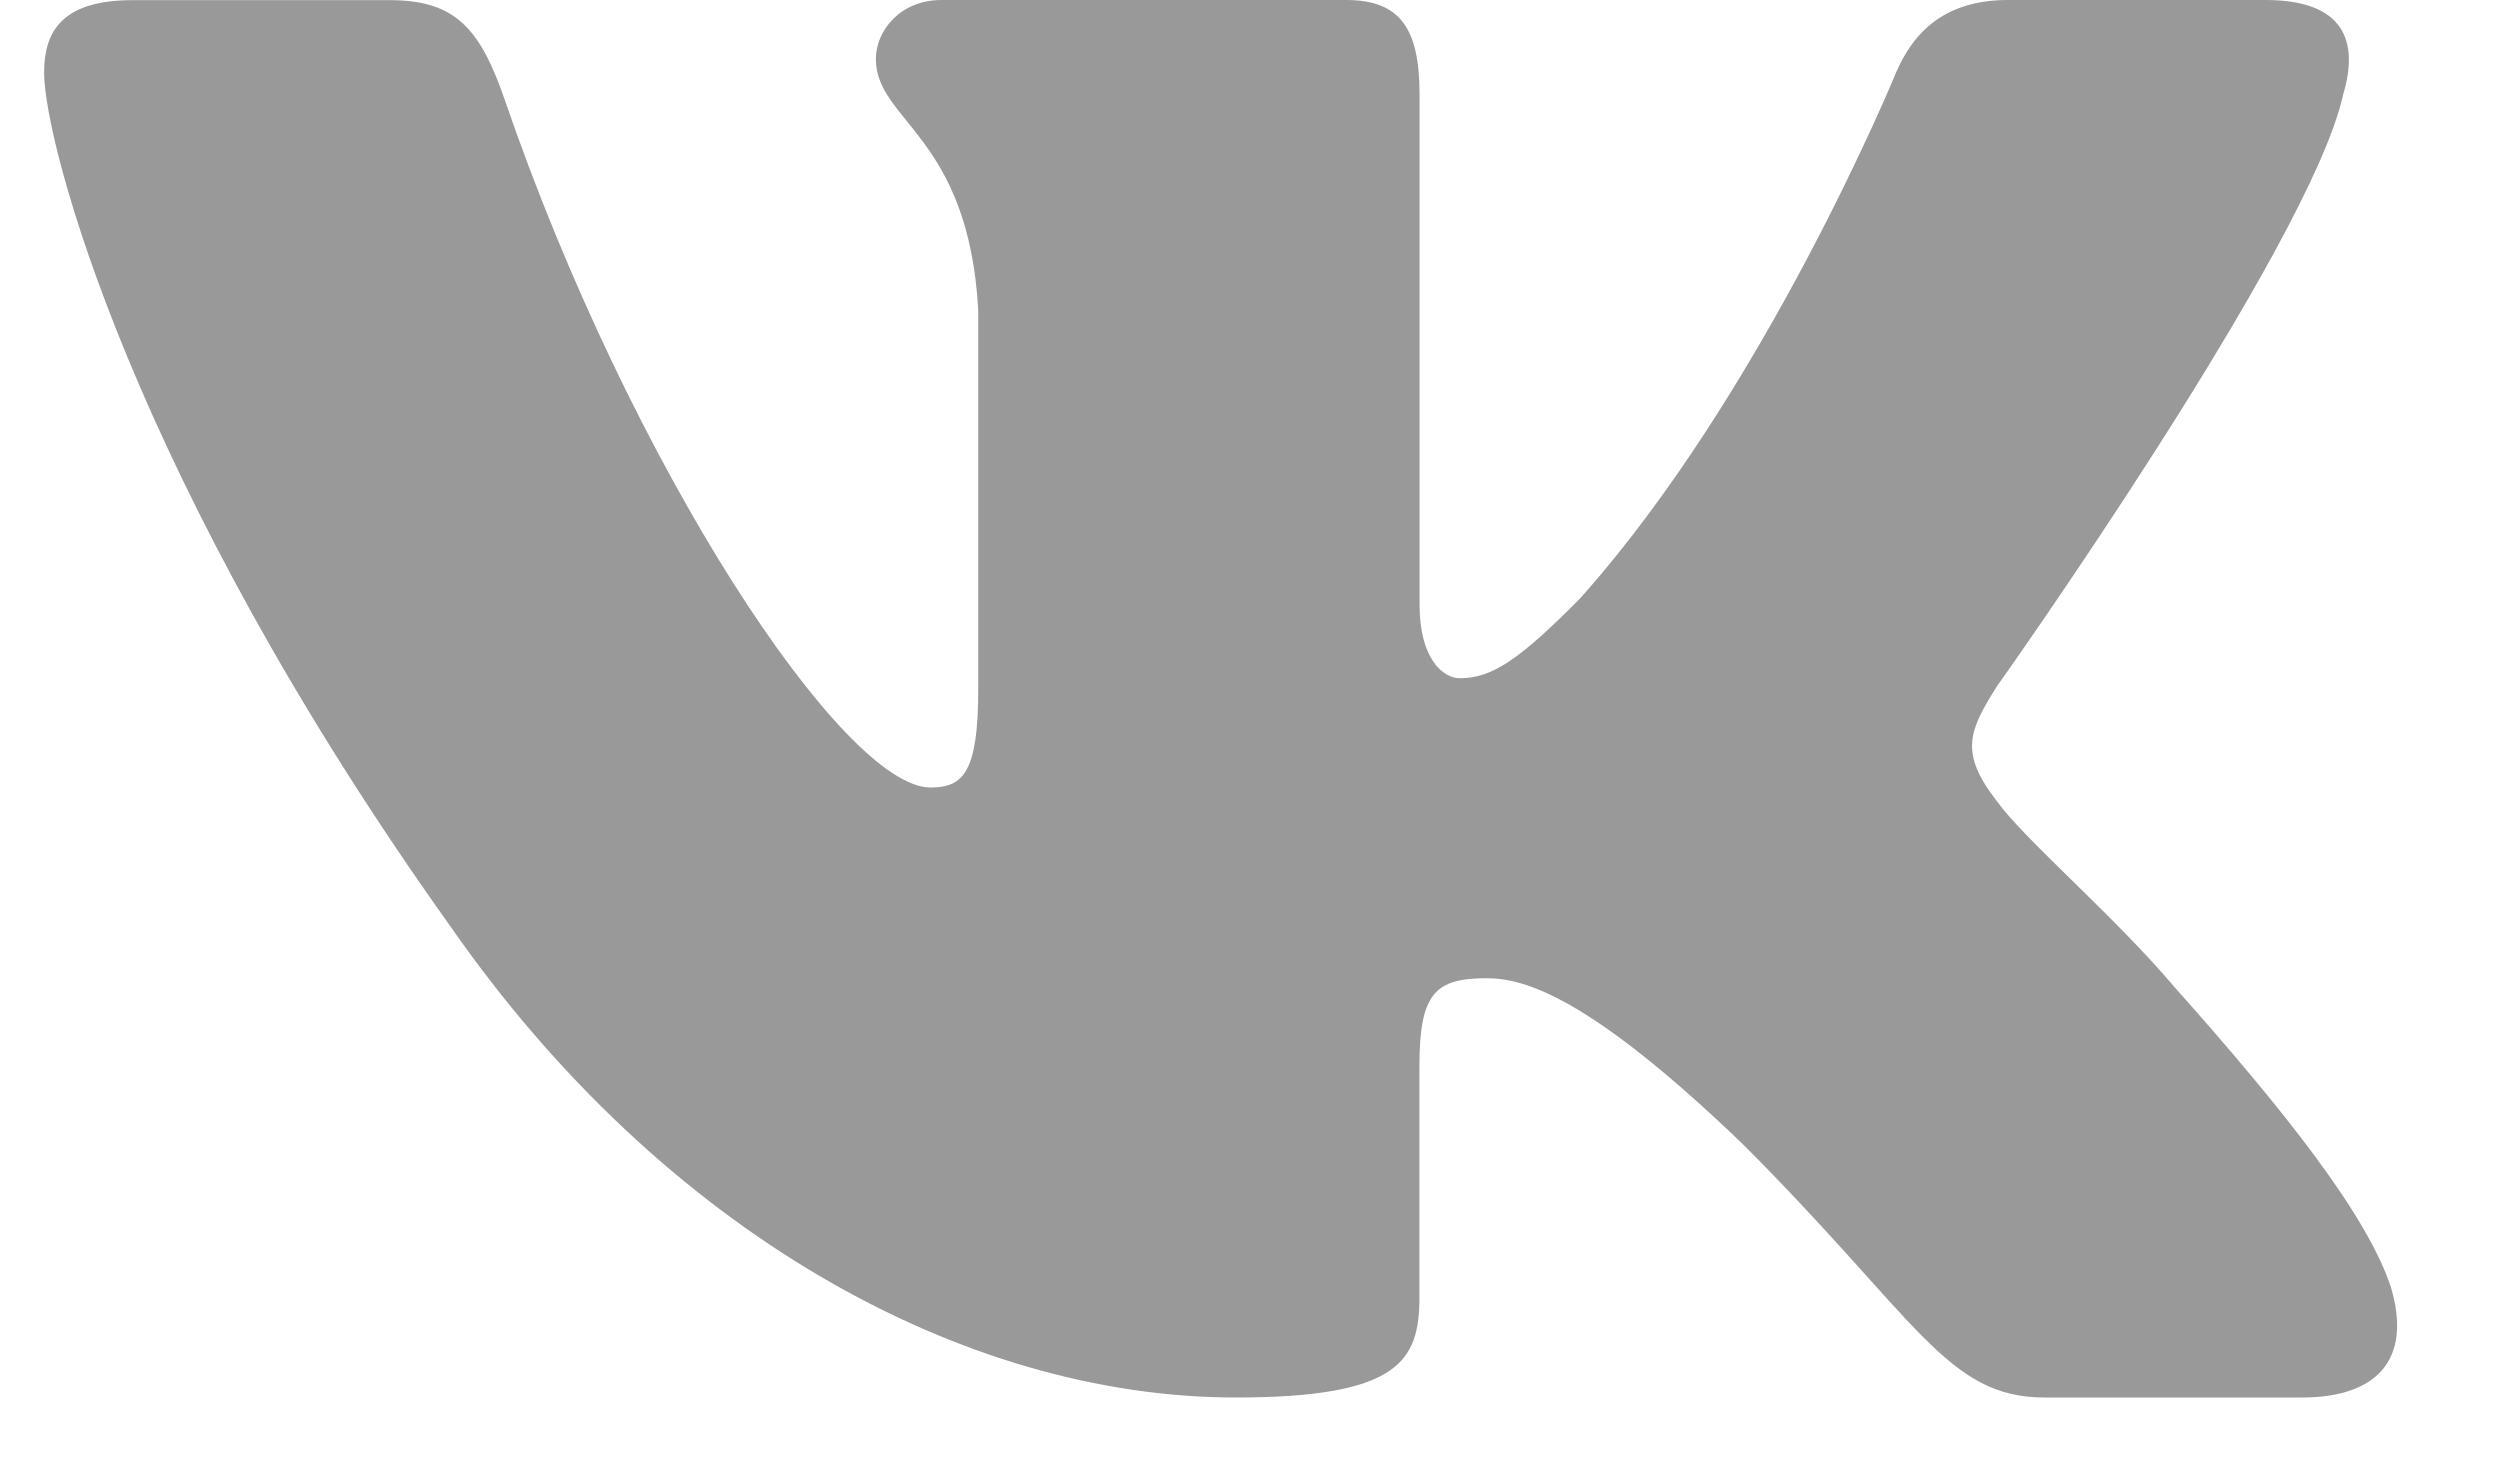 <svg width="17" height="10" viewBox="0 0 17 10" fill="none" xmlns="http://www.w3.org/2000/svg">
<path d="M15.933 0.644C16.045 0.272 15.933 0 15.405 0H13.654C13.208 0 13.004 0.236 12.893 0.494C12.893 0.494 12.002 2.665 10.741 4.073C10.334 4.483 10.148 4.612 9.926 4.612C9.815 4.612 9.653 4.483 9.653 4.111V0.644C9.653 0.198 9.525 0 9.153 0H6.402C6.124 0 5.956 0.206 5.956 0.402C5.956 0.824 6.587 0.921 6.652 2.11V4.687C6.652 5.252 6.55 5.355 6.327 5.355C5.734 5.355 4.29 3.175 3.433 0.681C3.266 0.196 3.098 0.001 2.651 0.001H0.9C0.4 0.001 0.3 0.236 0.3 0.495C0.3 0.96 0.893 3.259 3.064 6.301C4.51 8.377 6.547 9.503 8.403 9.503C9.515 9.503 9.652 9.253 9.652 8.822V7.252C9.652 6.753 9.759 6.652 10.111 6.652C10.37 6.652 10.815 6.783 11.854 7.783C13.04 8.97 13.237 9.503 13.903 9.503H15.654C16.154 9.503 16.404 9.253 16.26 8.759C16.102 8.268 15.536 7.553 14.783 6.708C14.375 6.226 13.764 5.707 13.578 5.447C13.318 5.113 13.393 4.965 13.578 4.668C13.579 4.669 15.711 1.665 15.933 0.644Z" fill="#999999"/>
</svg>
